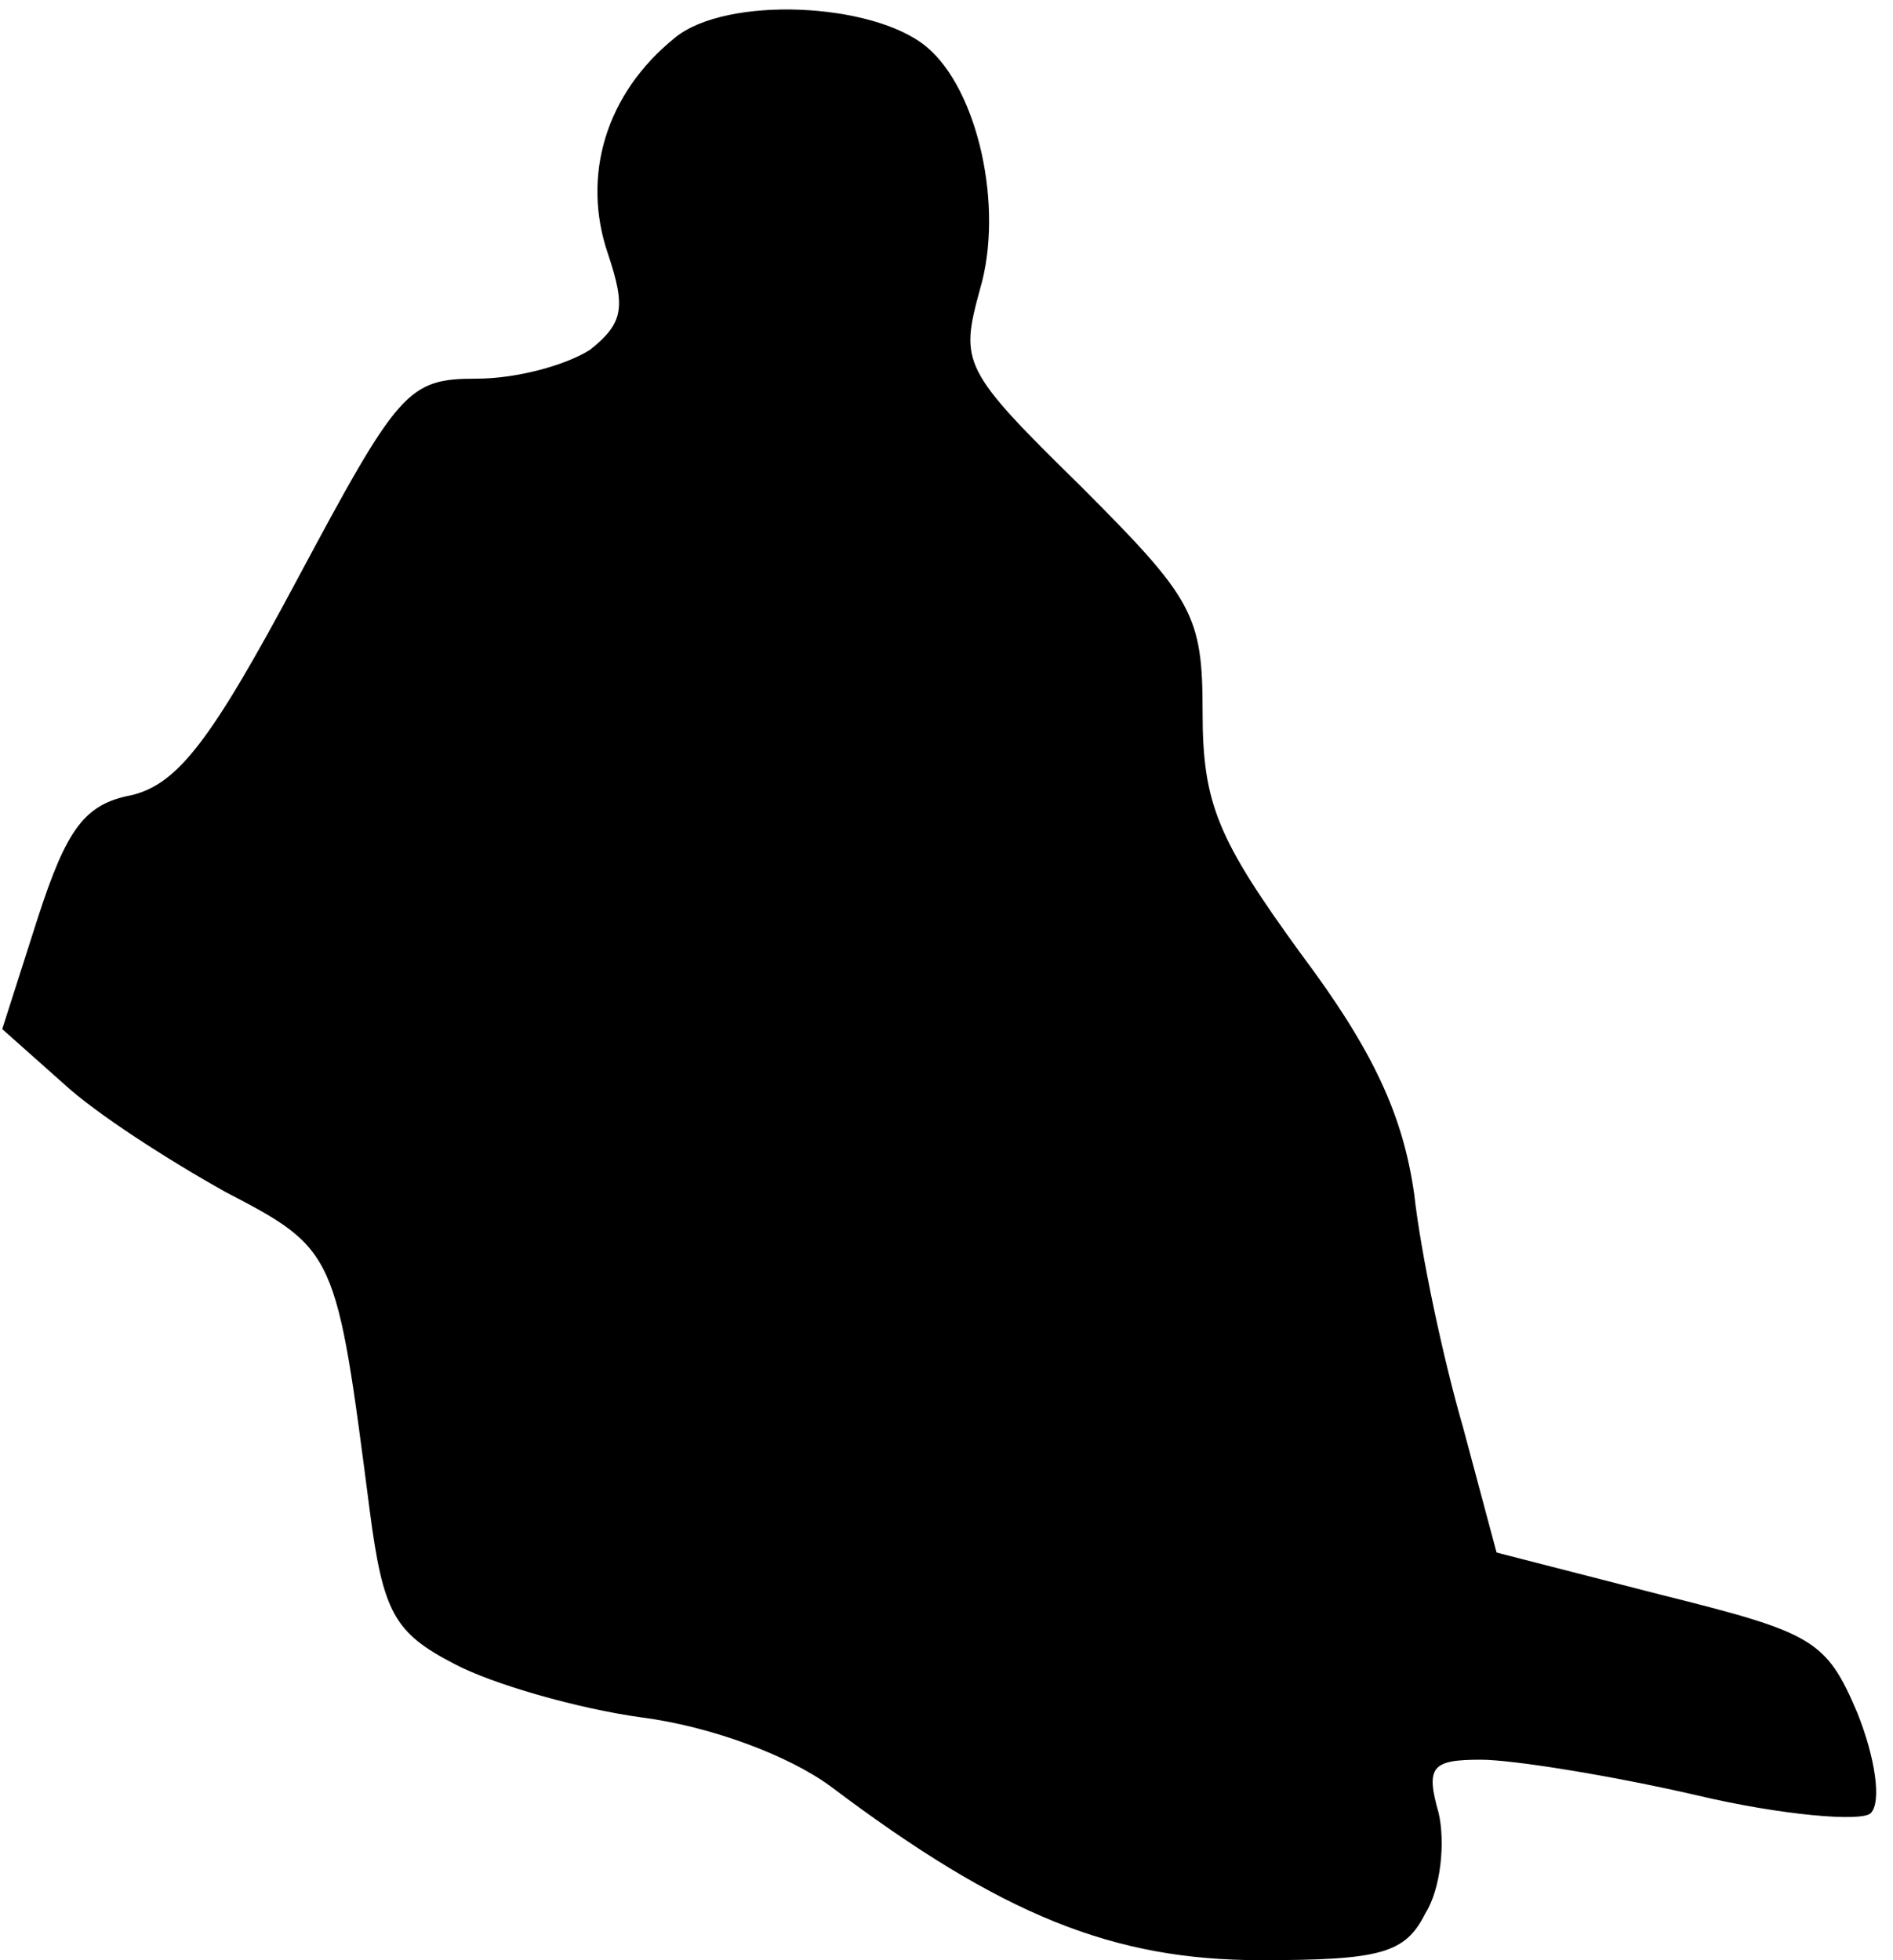 <?xml version="1.0" standalone="no"?>
<!DOCTYPE svg PUBLIC "-//W3C//DTD SVG 20010904//EN"
 "http://www.w3.org/TR/2001/REC-SVG-20010904/DTD/svg10.dtd">
<svg version="1.0" xmlns="http://www.w3.org/2000/svg"
 width="85pt" height="88pt" viewBox="0 0 85 88"
 preserveAspectRatio="xMidYMid meet">
<g transform="translate(0,88) scale(0.1,-0.1)"
fill="#000000" stroke="none">
<path fill="#000000" stroke="none" d="M303 863 c-31 -25 -42 -62 -30 -97 8
-24 7 -31 -8 -43 -11 -7 -33 -13 -51 -13 -31 0 -35 -5 -81 -91 -38 -71 -53
-91 -74 -96 -21 -4 -29 -15 -42 -55 l-16 -50 27 -24 c15 -14 48 -35 73 -49 50
-26 50 -27 65 -143 6 -46 11 -55 38 -69 17 -9 55 -20 84 -24 31 -4 66 -17 85
-31 77 -58 127 -78 193 -78 54 0 65 3 74 21 7 11 9 32 6 45 -6 21 -3 24 19 24
14 0 58 -7 97 -16 38 -9 74 -12 78 -8 5 5 2 25 -6 45 -14 33 -20 36 -88 53
l-74 19 -15 56 c-9 31 -19 78 -22 105 -5 35 -18 64 -51 108 -37 51 -44 67 -44
108 0 44 -4 51 -55 102 -53 52 -54 55 -45 88 11 37 -1 90 -24 109 -24 20 -90
23 -113 4z"/>
</g>
</svg>
